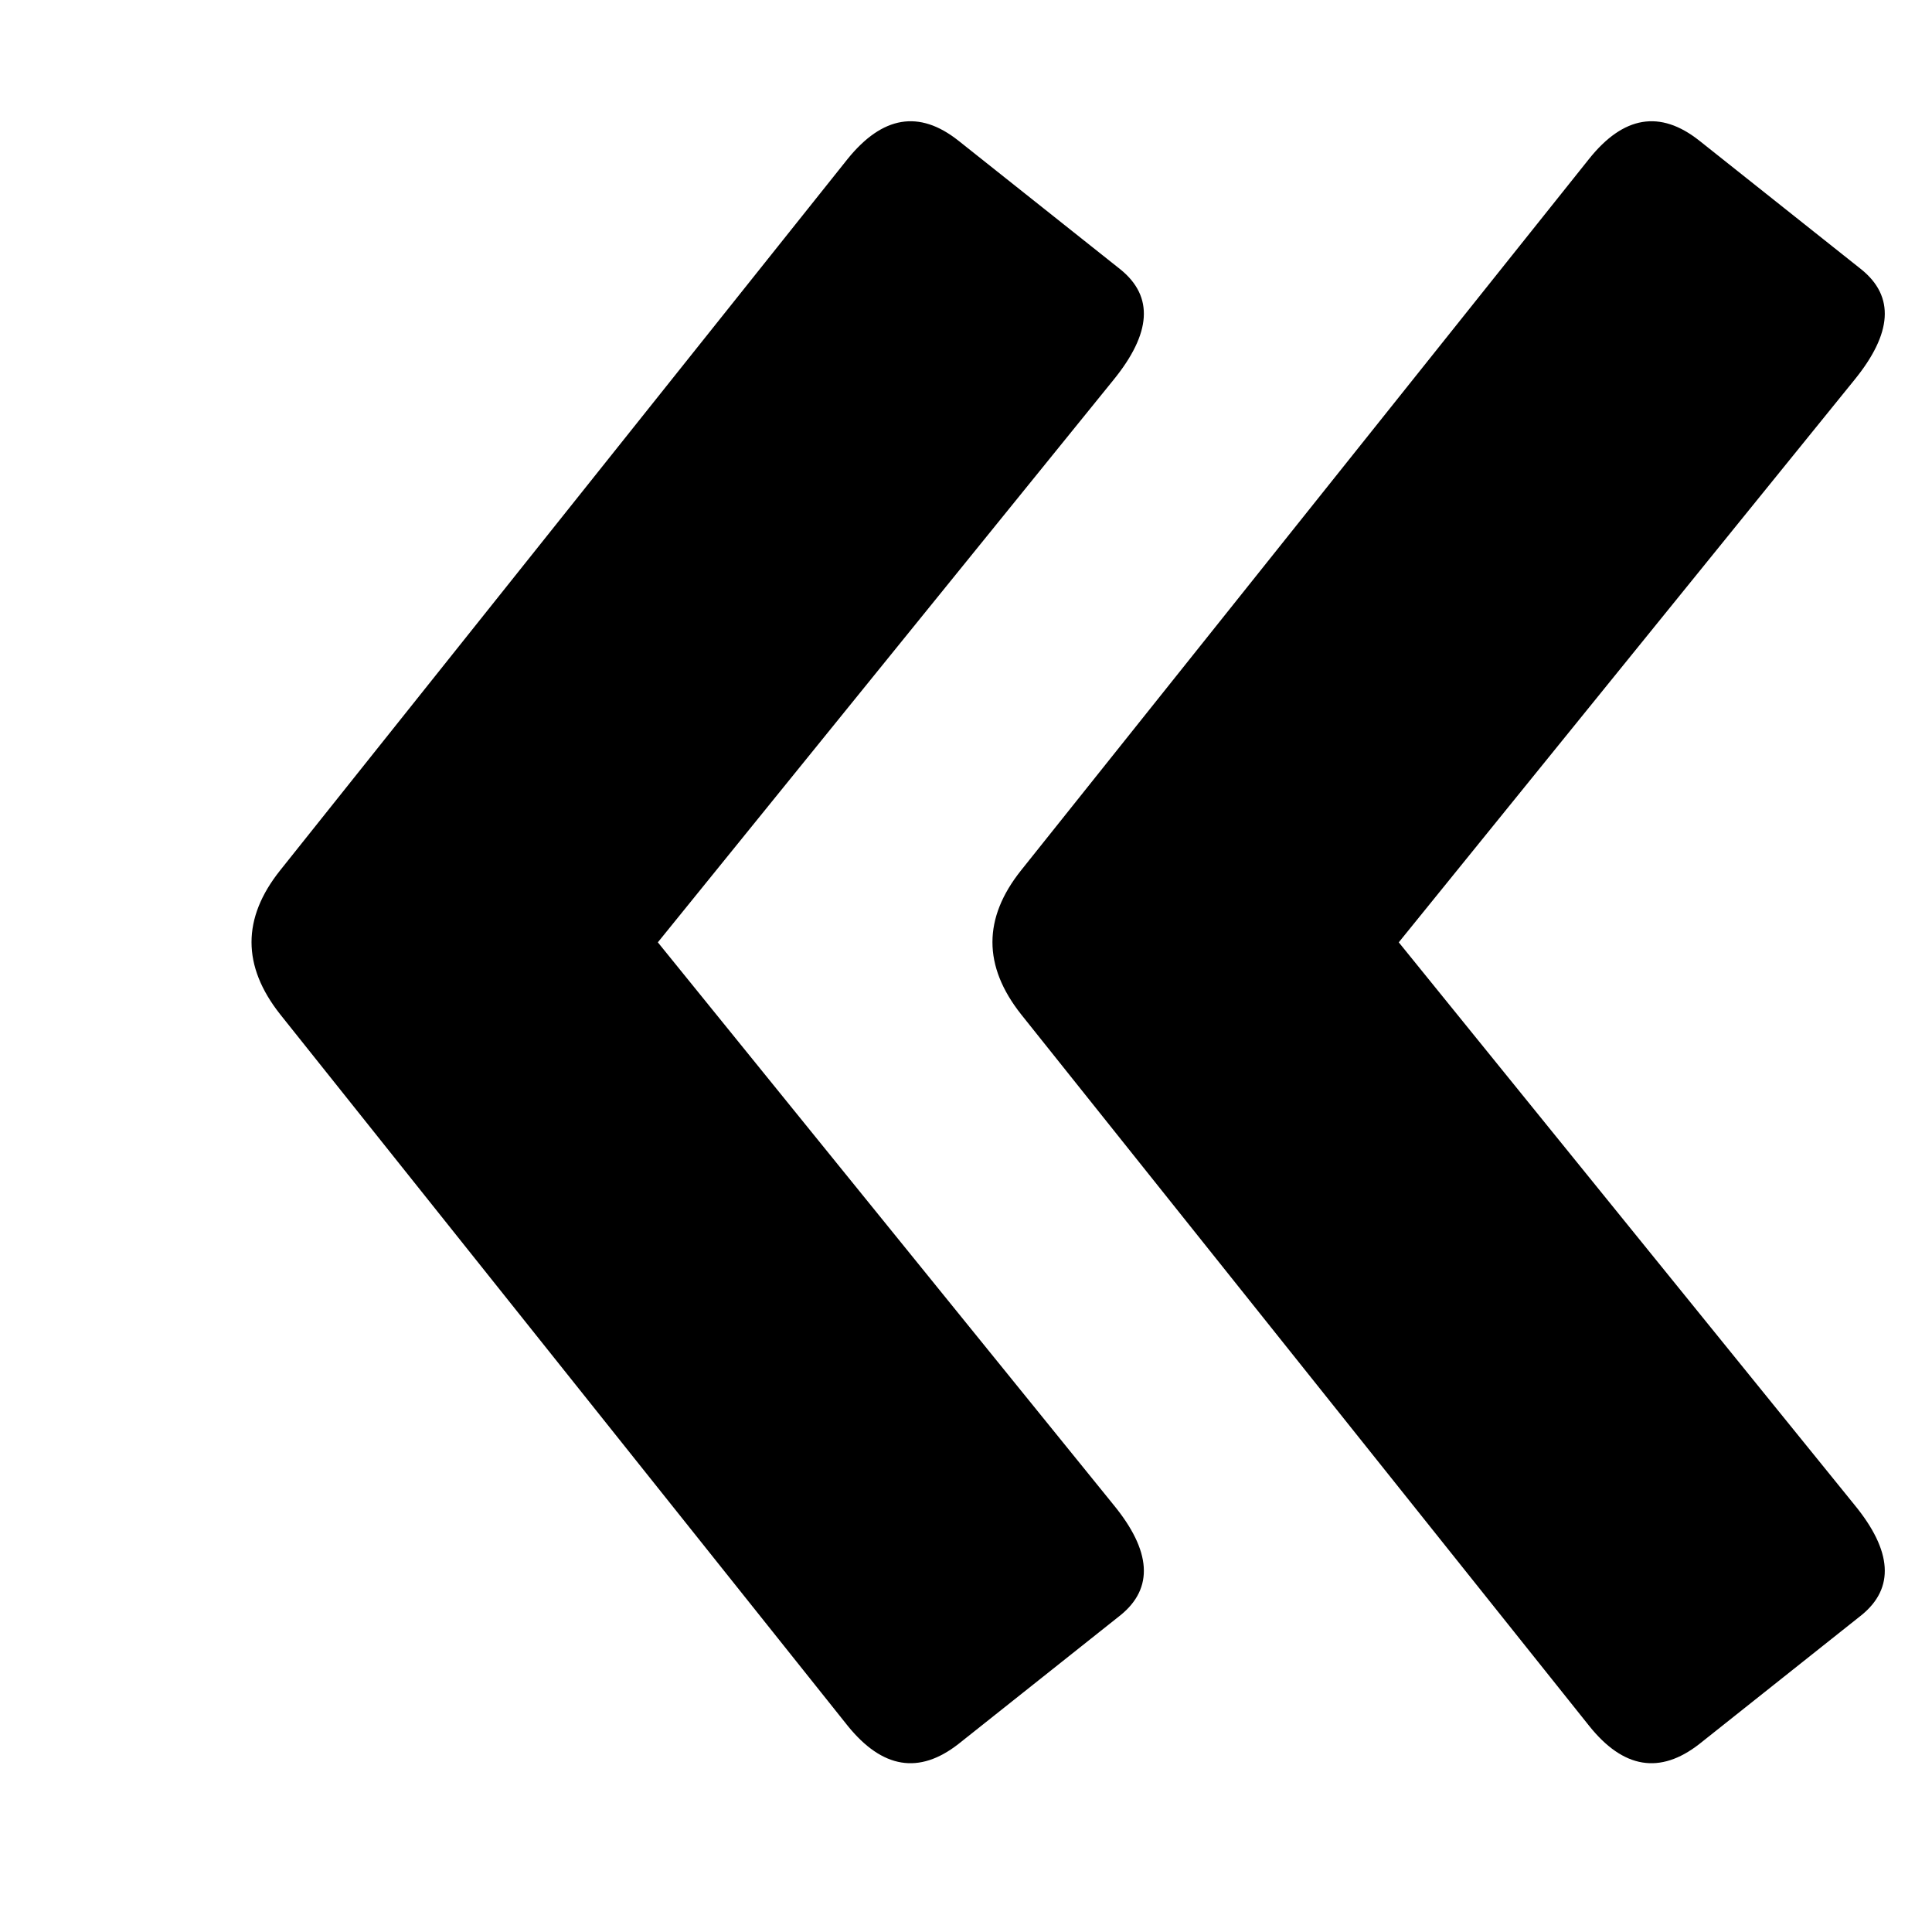 <svg width="4" height="4" viewBox="0 0 4 4" fill="none" xmlns="http://www.w3.org/2000/svg">
<path d="M0.58 2.1C0.501 2 0.501 1.901 0.58 1.802L1.755 0.329C1.827 0.24 1.903 0.227 1.984 0.291L2.32 0.558C2.389 0.614 2.384 0.69 2.305 0.787L1.362 1.951L2.305 3.115C2.384 3.211 2.389 3.288 2.32 3.344L1.984 3.611C1.903 3.674 1.827 3.662 1.755 3.573L0.58 2.1ZM2.114 2.1C2.035 2 2.035 1.901 2.114 1.802L3.29 0.329C3.361 0.24 3.437 0.227 3.518 0.291L3.854 0.558C3.923 0.614 3.918 0.69 3.839 0.787L2.896 1.951L3.839 3.115C3.918 3.211 3.923 3.288 3.854 3.344L3.518 3.611C3.437 3.674 3.361 3.662 3.29 3.573L2.114 2.1Z" fill="black"/>
</svg>
